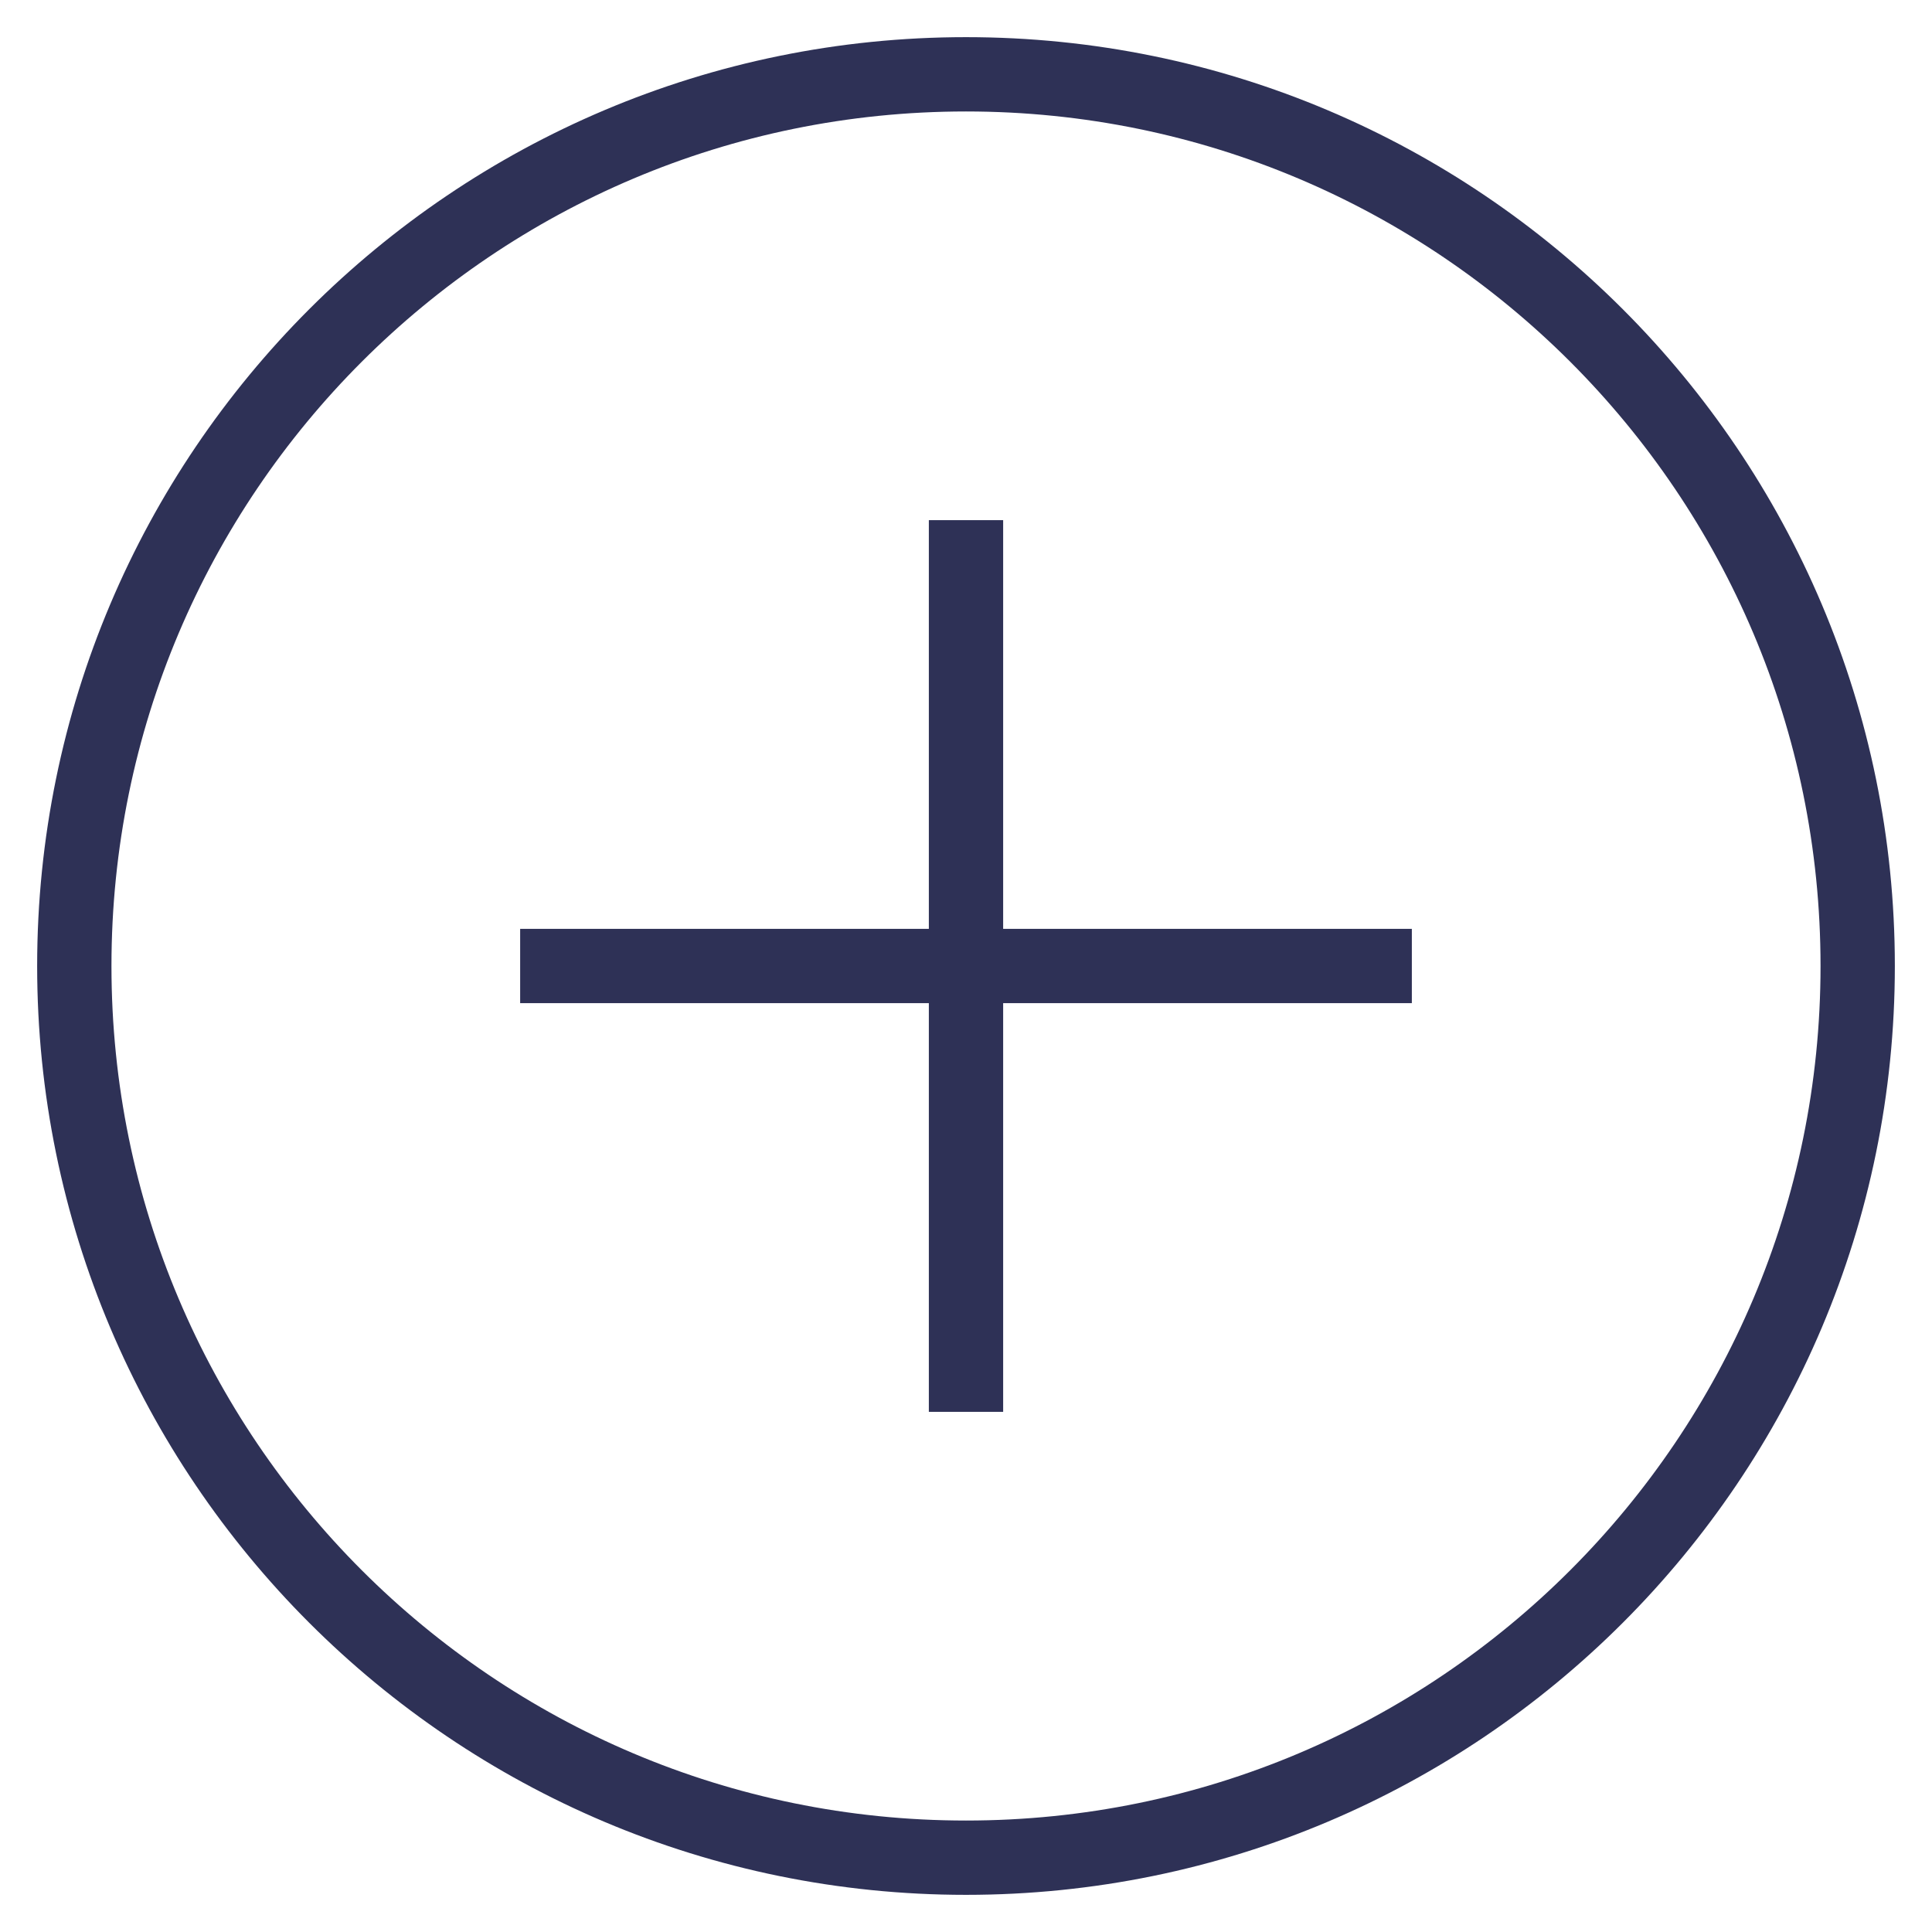 <svg width="26" height="26" viewBox="0 0 26 26" fill="none" xmlns="http://www.w3.org/2000/svg">
<path d="M13 7V19M7 13H19M13 25C6.373 25 1 19.627 1 13C1 6.373 6.373 1 13 1C19.627 1 25 6.373 25 13C25 19.627 19.627 25 13 25Z" stroke="#2E3156"/>
</svg>
